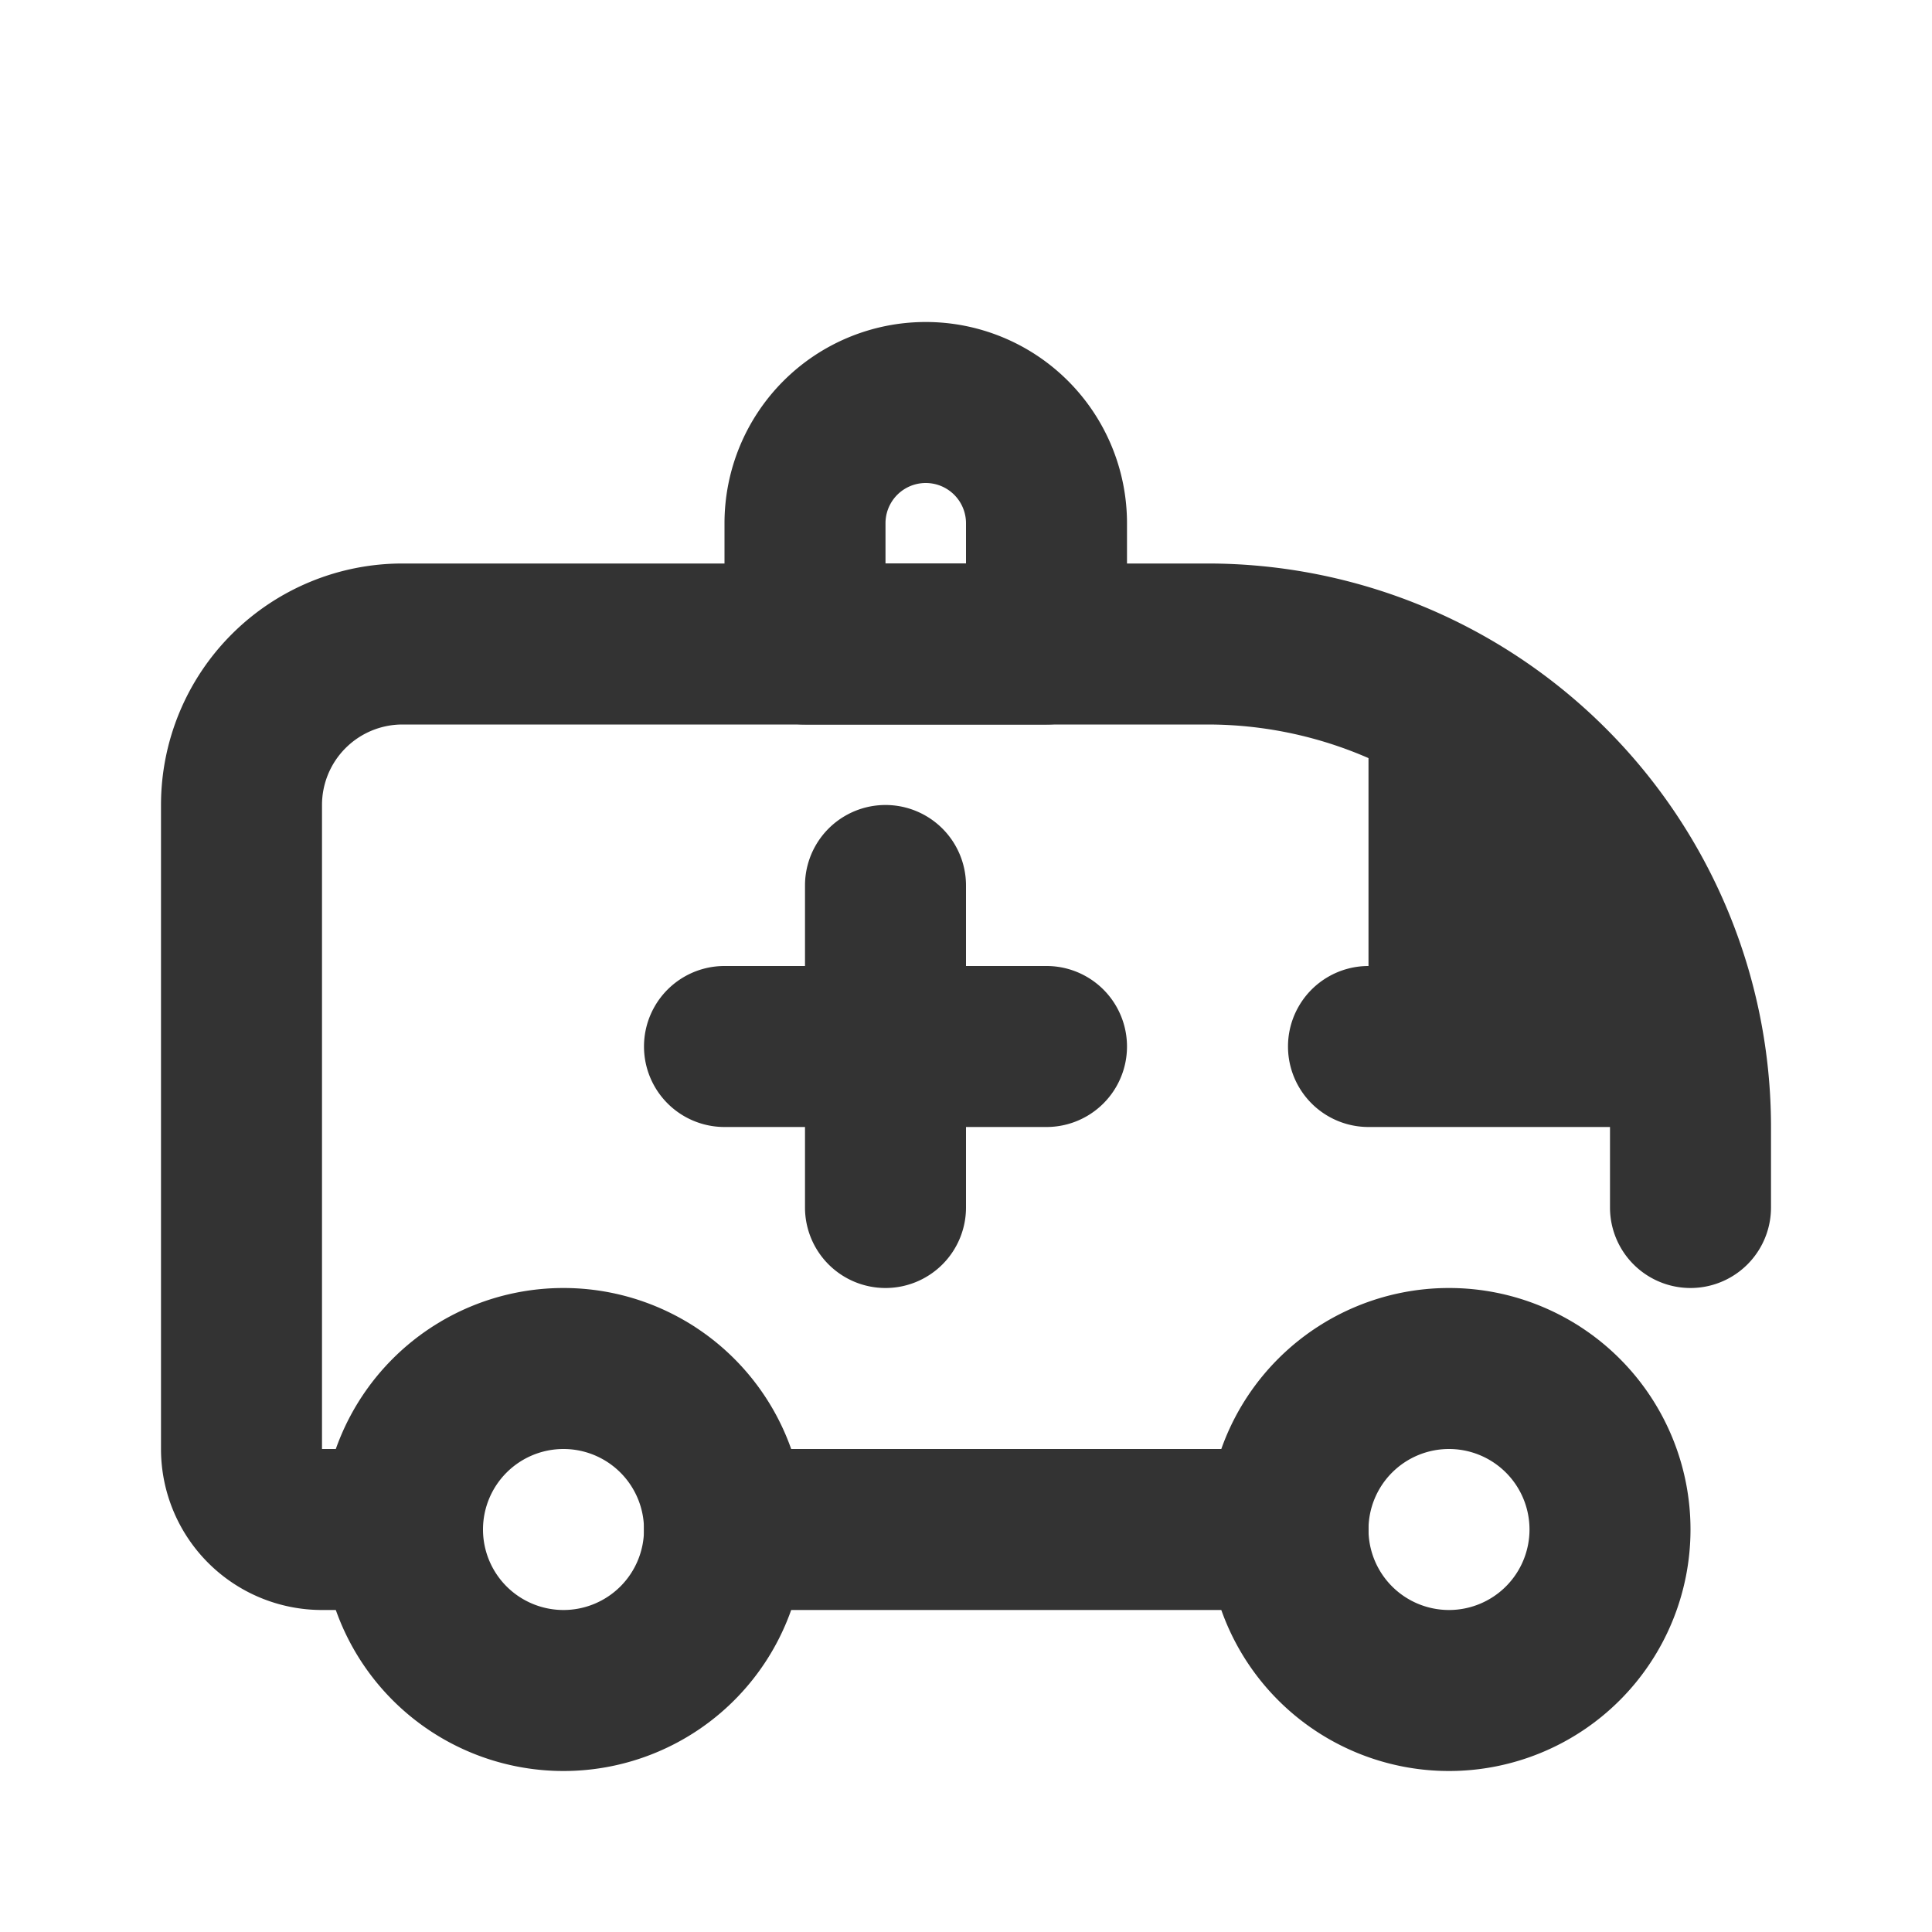 <svg id="_019_transport" data-name="019_transport" xmlns="http://www.w3.org/2000/svg" viewBox="0 0 24 24"><defs><style>.cls-1{fill:#333;}</style></defs><path class="cls-1" d="M7,22a3,3,0,1,1,3-3A3,3,0,0,1,7,22Zm0-4a1,1,0,1,0,1,1A1,1,0,0,0,7,18Z"/><path class="cls-1" d="M18,22a3,3,0,1,1,3-3A3,3,0,0,1,18,22Zm0-4a1,1,0,1,0,1,1A1,1,0,0,0,18,18Z"/><path class="cls-1" d="M16,20H9a1,1,0,0,1,0-2h7a1,1,0,0,1,0,2Z"/><path class="cls-1" d="M5,20H4a2,2,0,0,1-2-2V10A3,3,0,0,1,5,7H15a7,7,0,0,1,7,7v1a1,1,0,0,1-2,0V14a5,5,0,0,0-5-5H5a1,1,0,0,0-1,1v8H5a1,1,0,0,1,0,2Z"/><path class="cls-1" d="M20,14H17a1,1,0,0,1,0-2h3a1,1,0,0,1,0,2Z"/><path class="cls-1" d="M11,16a1,1,0,0,1-1-1V11a1,1,0,0,1,2,0v4A1,1,0,0,1,11,16Z"/><path class="cls-1" d="M13,14H9a1,1,0,0,1,0-2h4a1,1,0,0,1,0,2Z"/><path class="cls-1" d="M20.91,13A6,6,0,0,0,17,8.35V12a2,2,0,0,0,.28,1Z"/><path class="cls-1" d="M13,9H10A1,1,0,0,1,9,8V6.5a2.5,2.5,0,0,1,5,0V8A1,1,0,0,1,13,9ZM11,7h1V6.5a.5.5,0,0,0-1,0Z"/></svg>